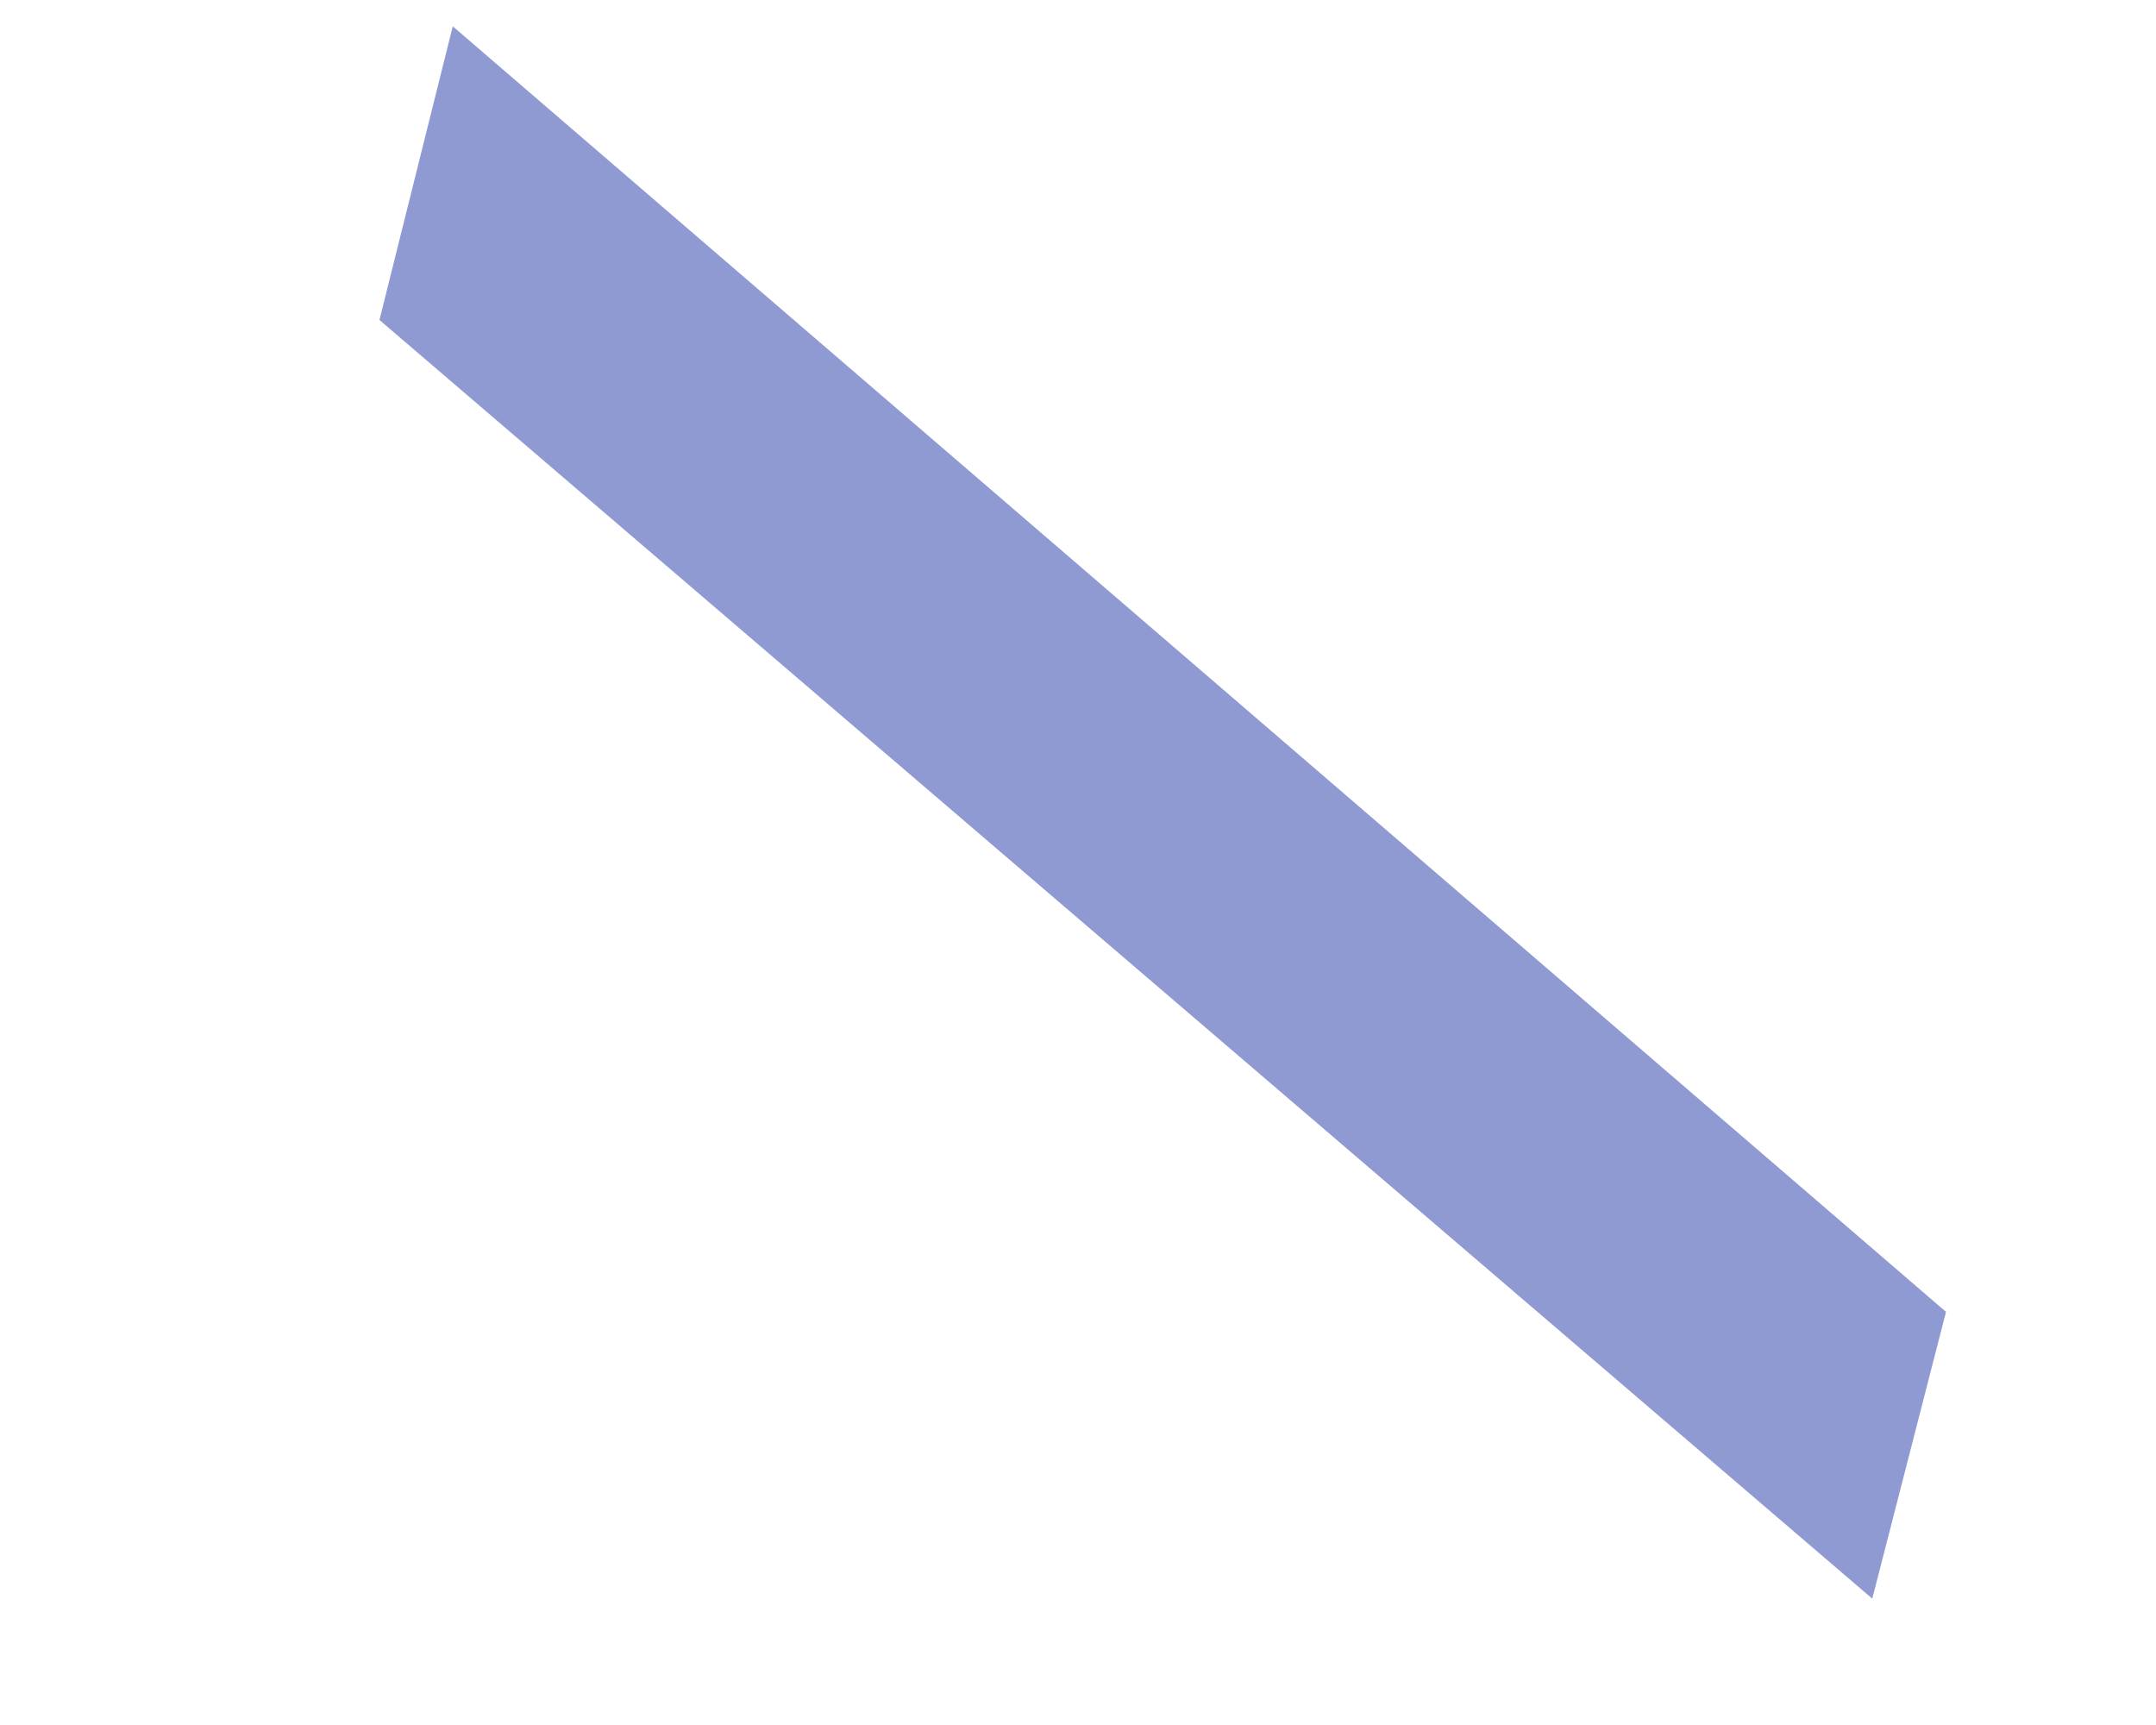 <?xml version="1.0" encoding="UTF-8" standalone="no"?><svg width='5' height='4' viewBox='0 0 5 4' fill='none' xmlns='http://www.w3.org/2000/svg'>
<path d='M4.513 3.042L4.342 3.707L0.88 0.742L1.05 0.061L4.513 3.042Z' fill='#8F9AD2'/>
</svg>
